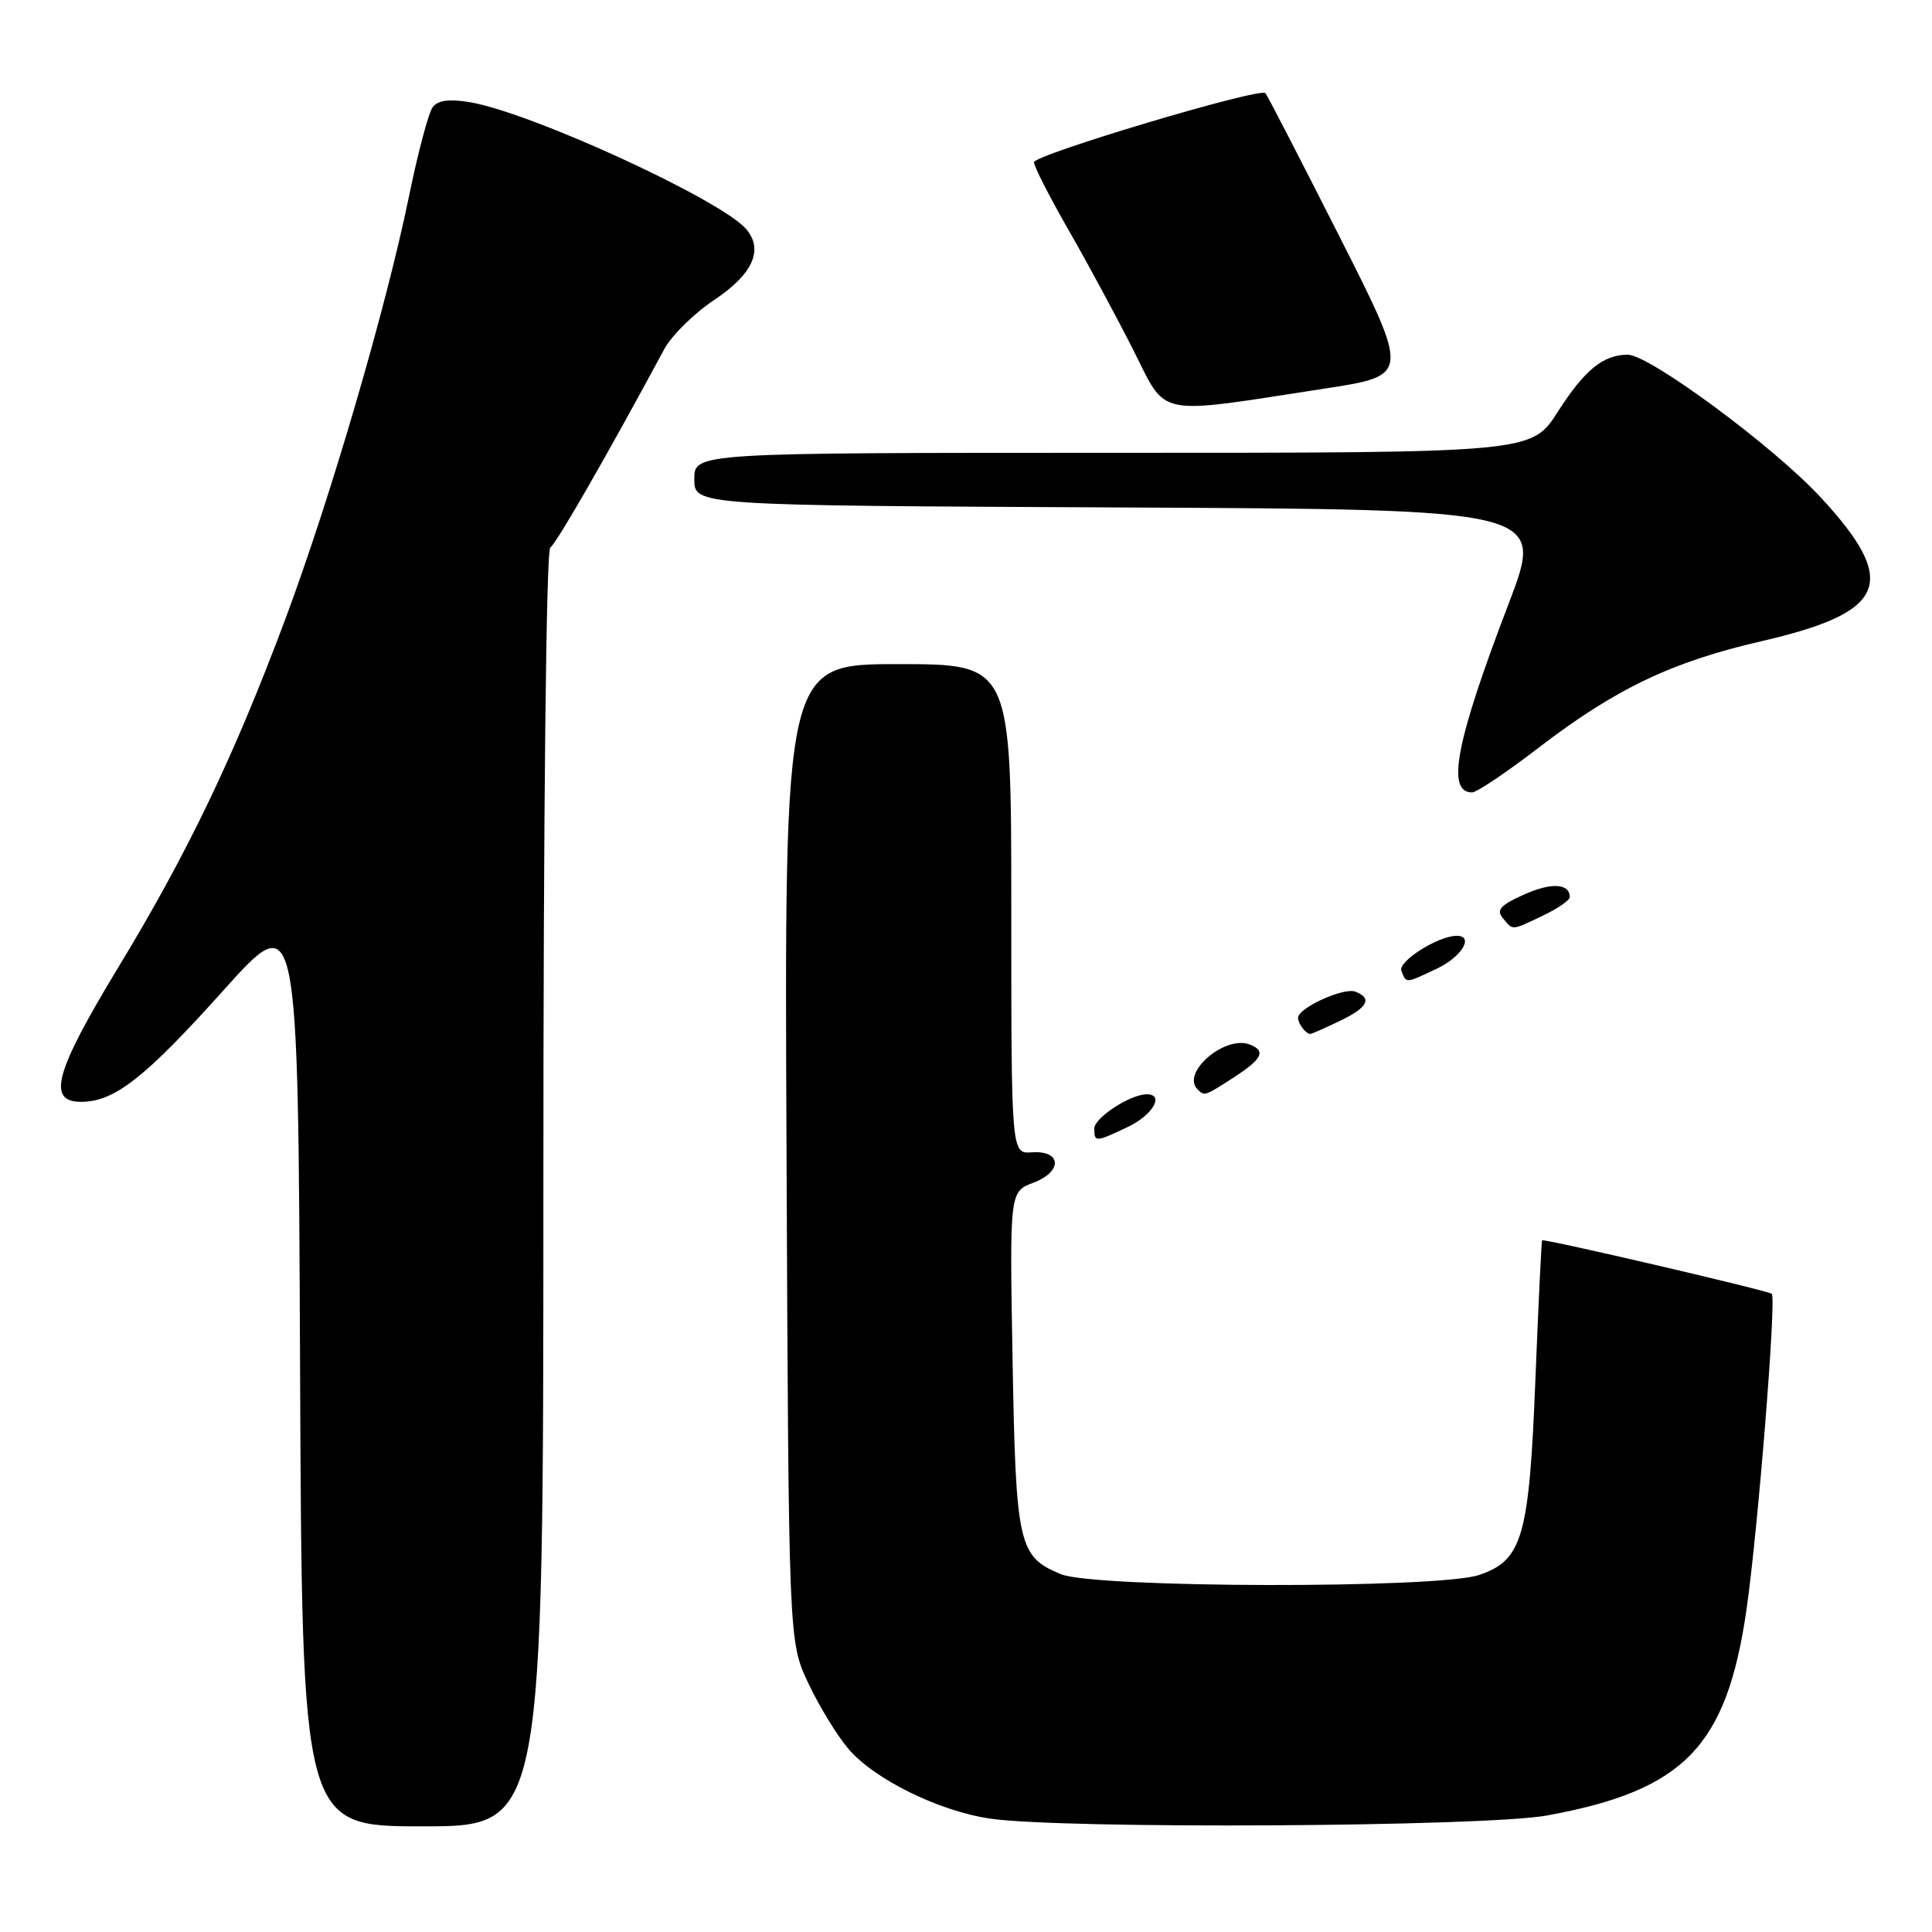 <?xml version="1.0" encoding="UTF-8" standalone="no"?>
<!DOCTYPE svg PUBLIC "-//W3C//DTD SVG 1.1//EN" "http://www.w3.org/Graphics/SVG/1.1/DTD/svg11.dtd" >
<svg xmlns="http://www.w3.org/2000/svg" xmlns:xlink="http://www.w3.org/1999/xlink" version="1.1" viewBox="0 0 256 256">
 <g >
 <path fill="currentColor"
d=" M 72.00 157.56 C 72.00 106.98 72.37 72.89 72.92 72.55 C 73.70 72.07 80.47 60.28 88.03 46.24 C 89.00 44.45 91.97 41.53 94.64 39.74 C 99.72 36.36 101.19 33.14 98.92 30.41 C 95.73 26.55 70.45 14.93 62.26 13.54 C 59.55 13.09 58.03 13.28 57.34 14.19 C 56.79 14.91 55.37 20.24 54.19 26.03 C 51.16 40.80 43.77 66.07 37.82 82.00 C 31.03 100.17 24.88 113.01 15.68 128.17 C 7.27 142.05 6.17 146.00 10.75 146.00 C 15.17 145.99 19.18 142.85 29.65 131.18 C 39.50 120.22 39.50 120.22 39.76 181.11 C 40.02 242.00 40.02 242.00 56.01 242.00 C 72.00 242.00 72.00 242.00 72.00 157.56 Z  M 205.00 240.56 C 223.18 237.23 228.79 231.44 231.42 213.29 C 232.93 202.80 235.40 172.07 234.77 171.44 C 234.37 171.03 204.61 164.10 204.34 164.35 C 204.25 164.43 203.85 172.72 203.45 182.78 C 202.62 203.67 201.74 206.74 196.00 208.69 C 190.62 210.53 144.98 210.44 140.55 208.58 C 134.94 206.24 134.61 204.75 134.17 180.20 C 133.78 157.91 133.78 157.91 136.92 156.72 C 140.83 155.25 140.68 152.41 136.71 152.69 C 134.00 152.88 134.00 152.88 134.00 120.44 C 134.00 88.00 134.00 88.00 118.97 88.00 C 103.93 88.00 103.93 88.00 104.22 152.75 C 104.50 217.50 104.50 217.50 107.09 223.00 C 108.51 226.03 110.90 229.94 112.39 231.70 C 115.82 235.75 124.41 239.99 131.23 240.98 C 140.88 242.39 196.75 242.07 205.00 240.56 Z  M 149.47 149.31 C 152.75 147.75 154.34 145.00 151.95 145.00 C 149.78 145.00 145.00 148.11 145.00 149.53 C 145.00 151.37 145.16 151.37 149.47 149.31 Z  M 163.50 142.75 C 167.27 140.31 167.78 139.24 165.59 138.40 C 162.31 137.14 156.48 142.14 158.67 144.33 C 159.60 145.27 159.63 145.26 163.50 142.75 Z  M 177.47 135.31 C 181.22 133.53 181.89 132.28 179.59 131.40 C 178.05 130.80 172.00 133.56 172.00 134.86 C 172.00 135.65 173.03 137.00 173.63 137.00 C 173.80 137.00 175.52 136.24 177.47 135.31 Z  M 190.47 128.31 C 193.70 126.77 195.35 124.00 193.03 124.00 C 190.57 124.00 185.21 127.39 185.69 128.64 C 186.34 130.33 186.21 130.34 190.47 128.31 Z  M 204.47 121.31 C 206.41 120.39 208.00 119.29 208.00 118.87 C 208.00 117.04 205.53 116.91 201.92 118.54 C 198.82 119.93 198.24 120.58 199.13 121.65 C 200.51 123.32 200.22 123.34 204.47 121.31 Z  M 203.83 99.11 C 214.03 91.28 221.48 87.71 233.37 84.97 C 250.08 81.12 251.69 77.18 241.21 65.86 C 235.01 59.16 218.55 47.00 215.69 47.00 C 212.44 47.00 209.96 49.02 206.42 54.56 C 202.94 60.00 202.94 60.00 147.47 60.00 C 92.00 60.00 92.00 60.00 92.00 63.49 C 92.00 66.98 92.00 66.98 148.34 67.24 C 204.68 67.50 204.68 67.50 199.90 80.00 C 192.91 98.26 191.61 105.00 195.05 105.00 C 195.66 105.00 199.62 102.35 203.83 99.11 Z  M 175.65 51.47 C 186.80 49.75 186.80 49.75 177.44 31.25 C 172.29 21.08 167.90 12.57 167.67 12.34 C 166.90 11.57 137.01 20.50 137.01 21.50 C 137.01 22.05 139.08 26.10 141.60 30.50 C 144.13 34.90 147.98 42.05 150.17 46.38 C 154.72 55.38 152.78 54.99 175.65 51.47 Z "/>
</g>
</svg>